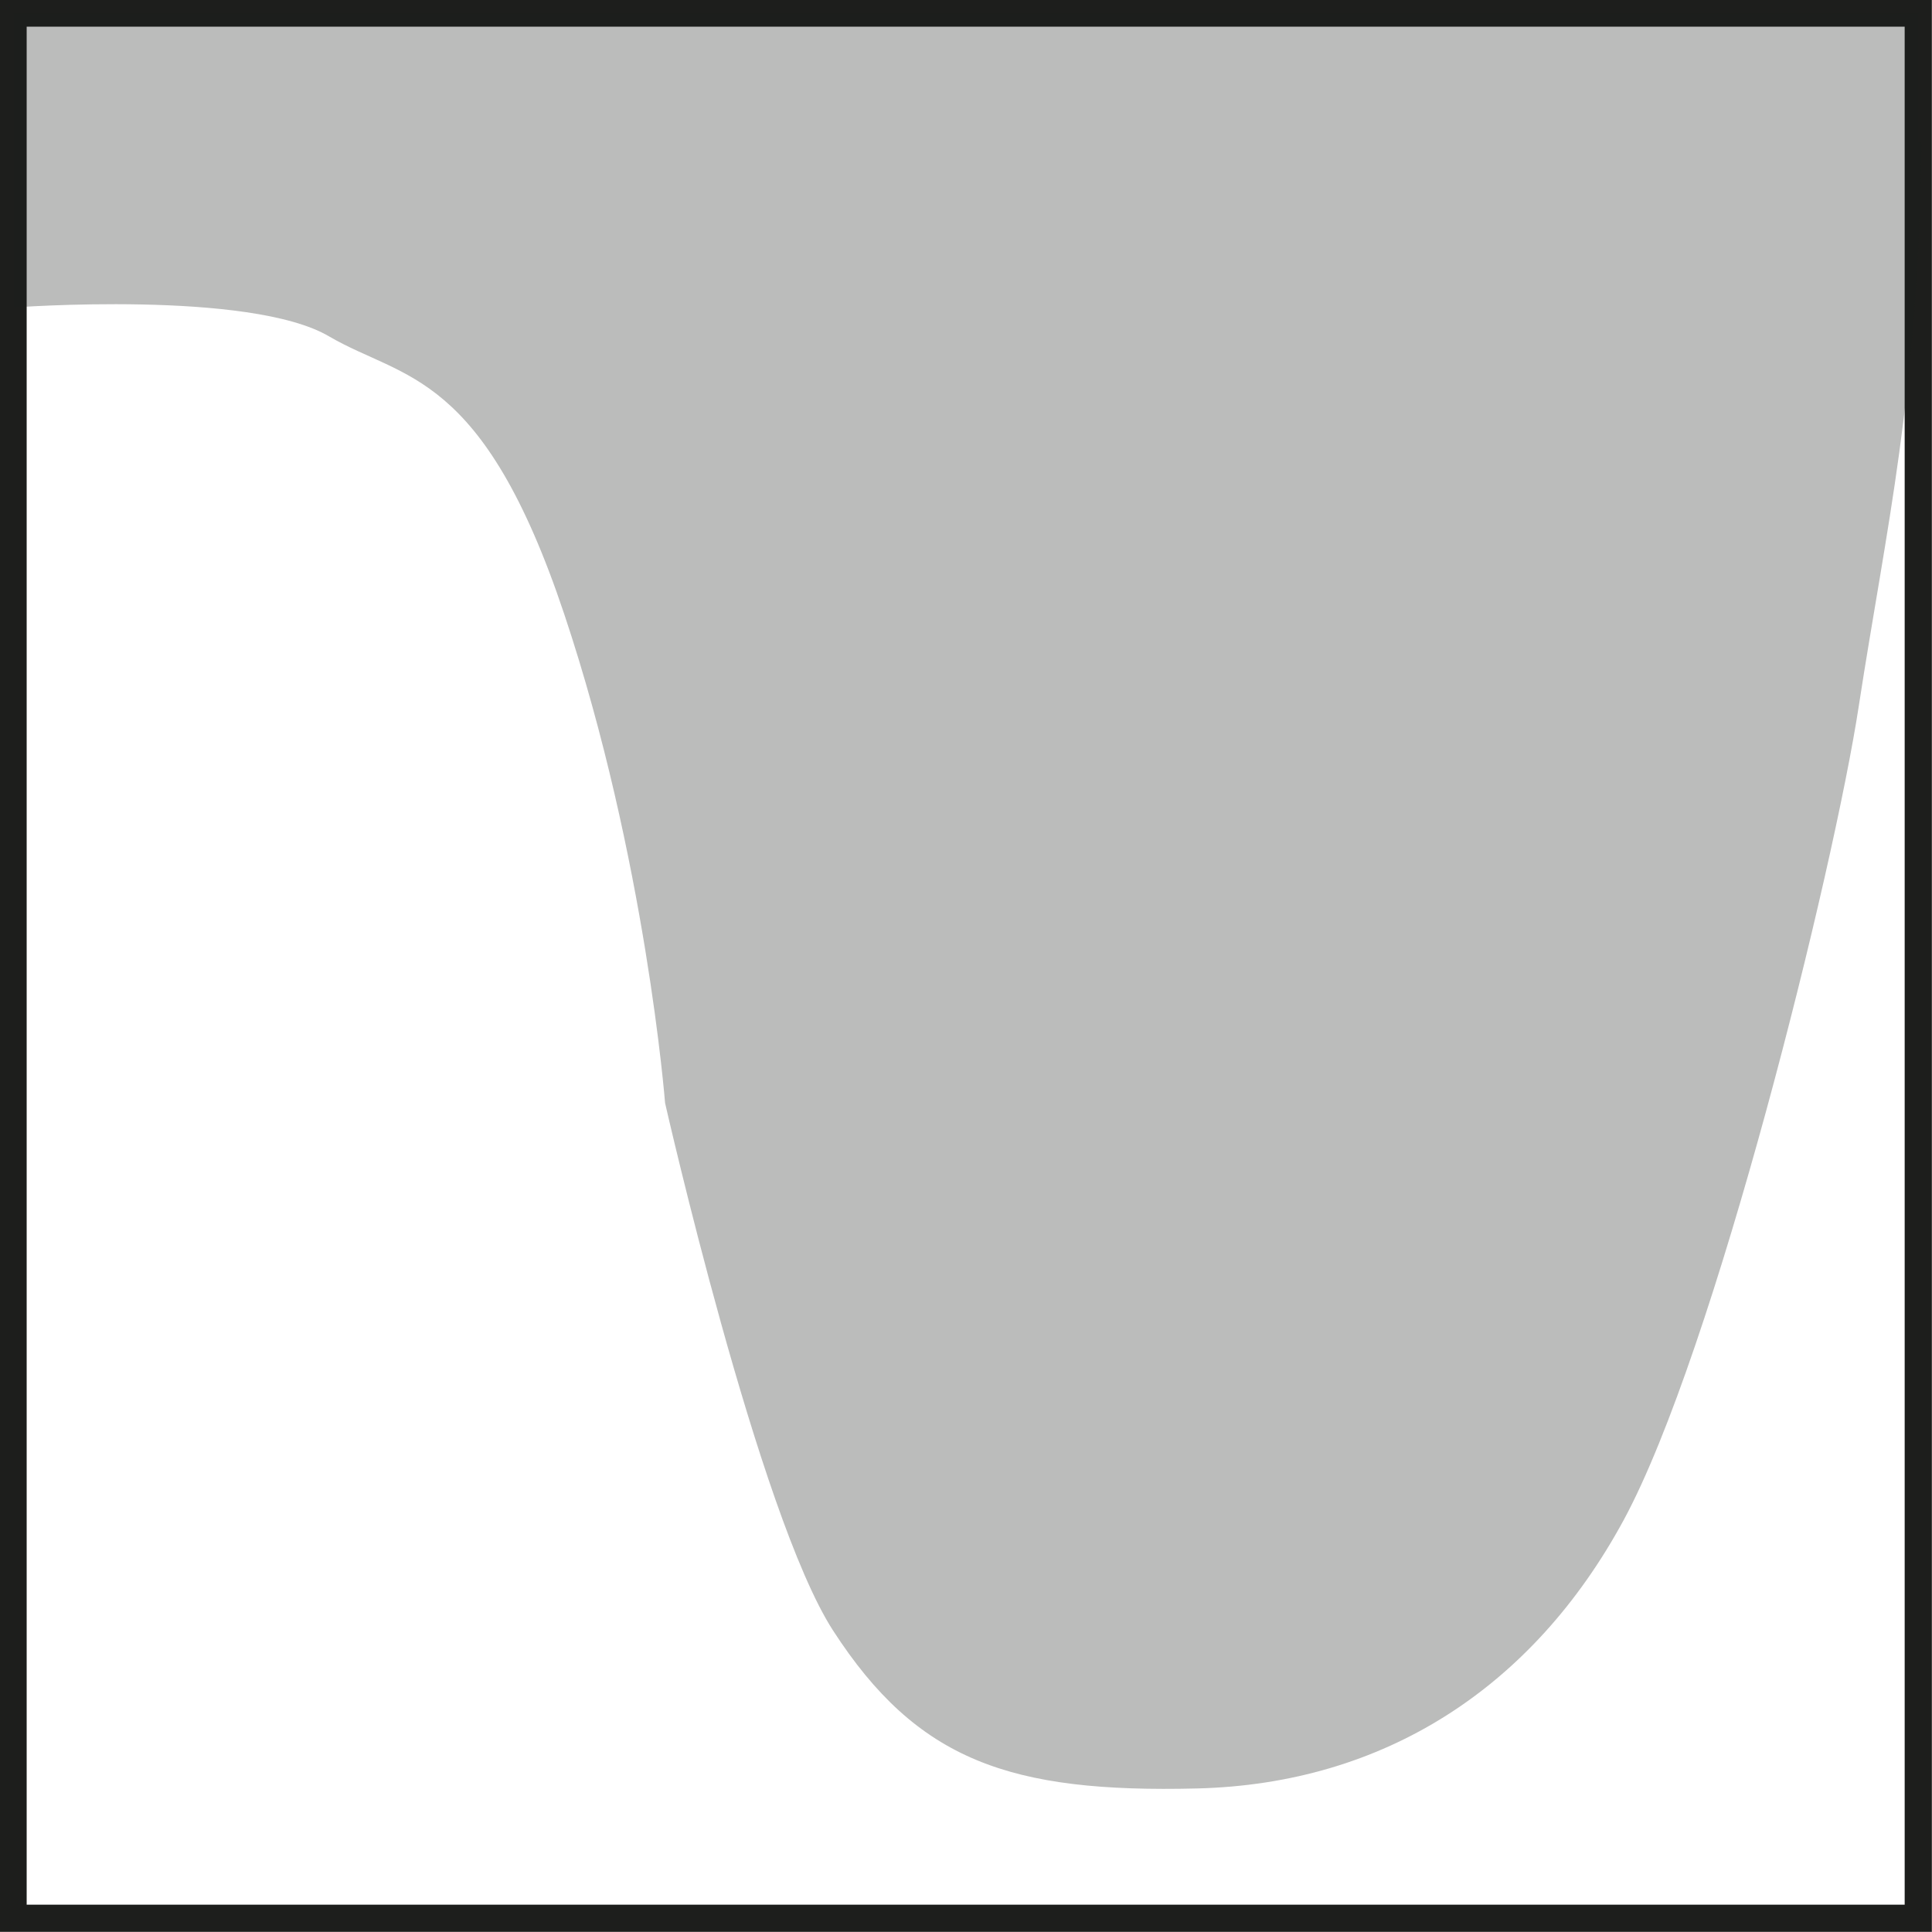<?xml version="1.0" encoding="UTF-8"?>
<svg id="Layer_2" data-name="Layer 2" xmlns="http://www.w3.org/2000/svg" viewBox="0 0 29.34 29.34">
  <rect x="0" y="0" width="29.34" height="29.34" fill="#808080" stroke="none"/>
  <defs>
    <style>
      .cls-1 {
        fill: #1d1e1c;
        opacity: .3;
      }

      .cls-1, .cls-2 {
        stroke-width: 0px;
      }

      .cls-3 {
        fill: none;
        stroke: #1d1e1c;
        stroke-miterlimit: 10;
        stroke-width: .41px;
      }

      .cls-2 {
        fill: #fff;
      }
    </style>
  </defs>
  <g id="Layer_1-2" data-name="Layer 1">
    <g>
      <rect class="cls-2" x=".2" y=".2" width="28.93" height="28.93"/>
      <rect class="cls-3" x=".2" y=".2" width="28.93" height="28.93"/>
      <path class="cls-1" d="M.2.2v4.47s3.6-.27,4.8.44c1.13.66,2.33.51,3.57,4.22,1.24,3.71,1.53,7.42,1.53,7.42,0,0,1.42,6.26,2.55,8.01,1.28,1.98,2.69,2.47,5.53,2.4,2.84-.07,5.1-1.53,6.48-4.08,1.38-2.55,3.19-9.87,3.57-12.37.41-2.67.91-4.73.95-8.55h-.04V.2"/>
    </g>
  </g>
</svg>